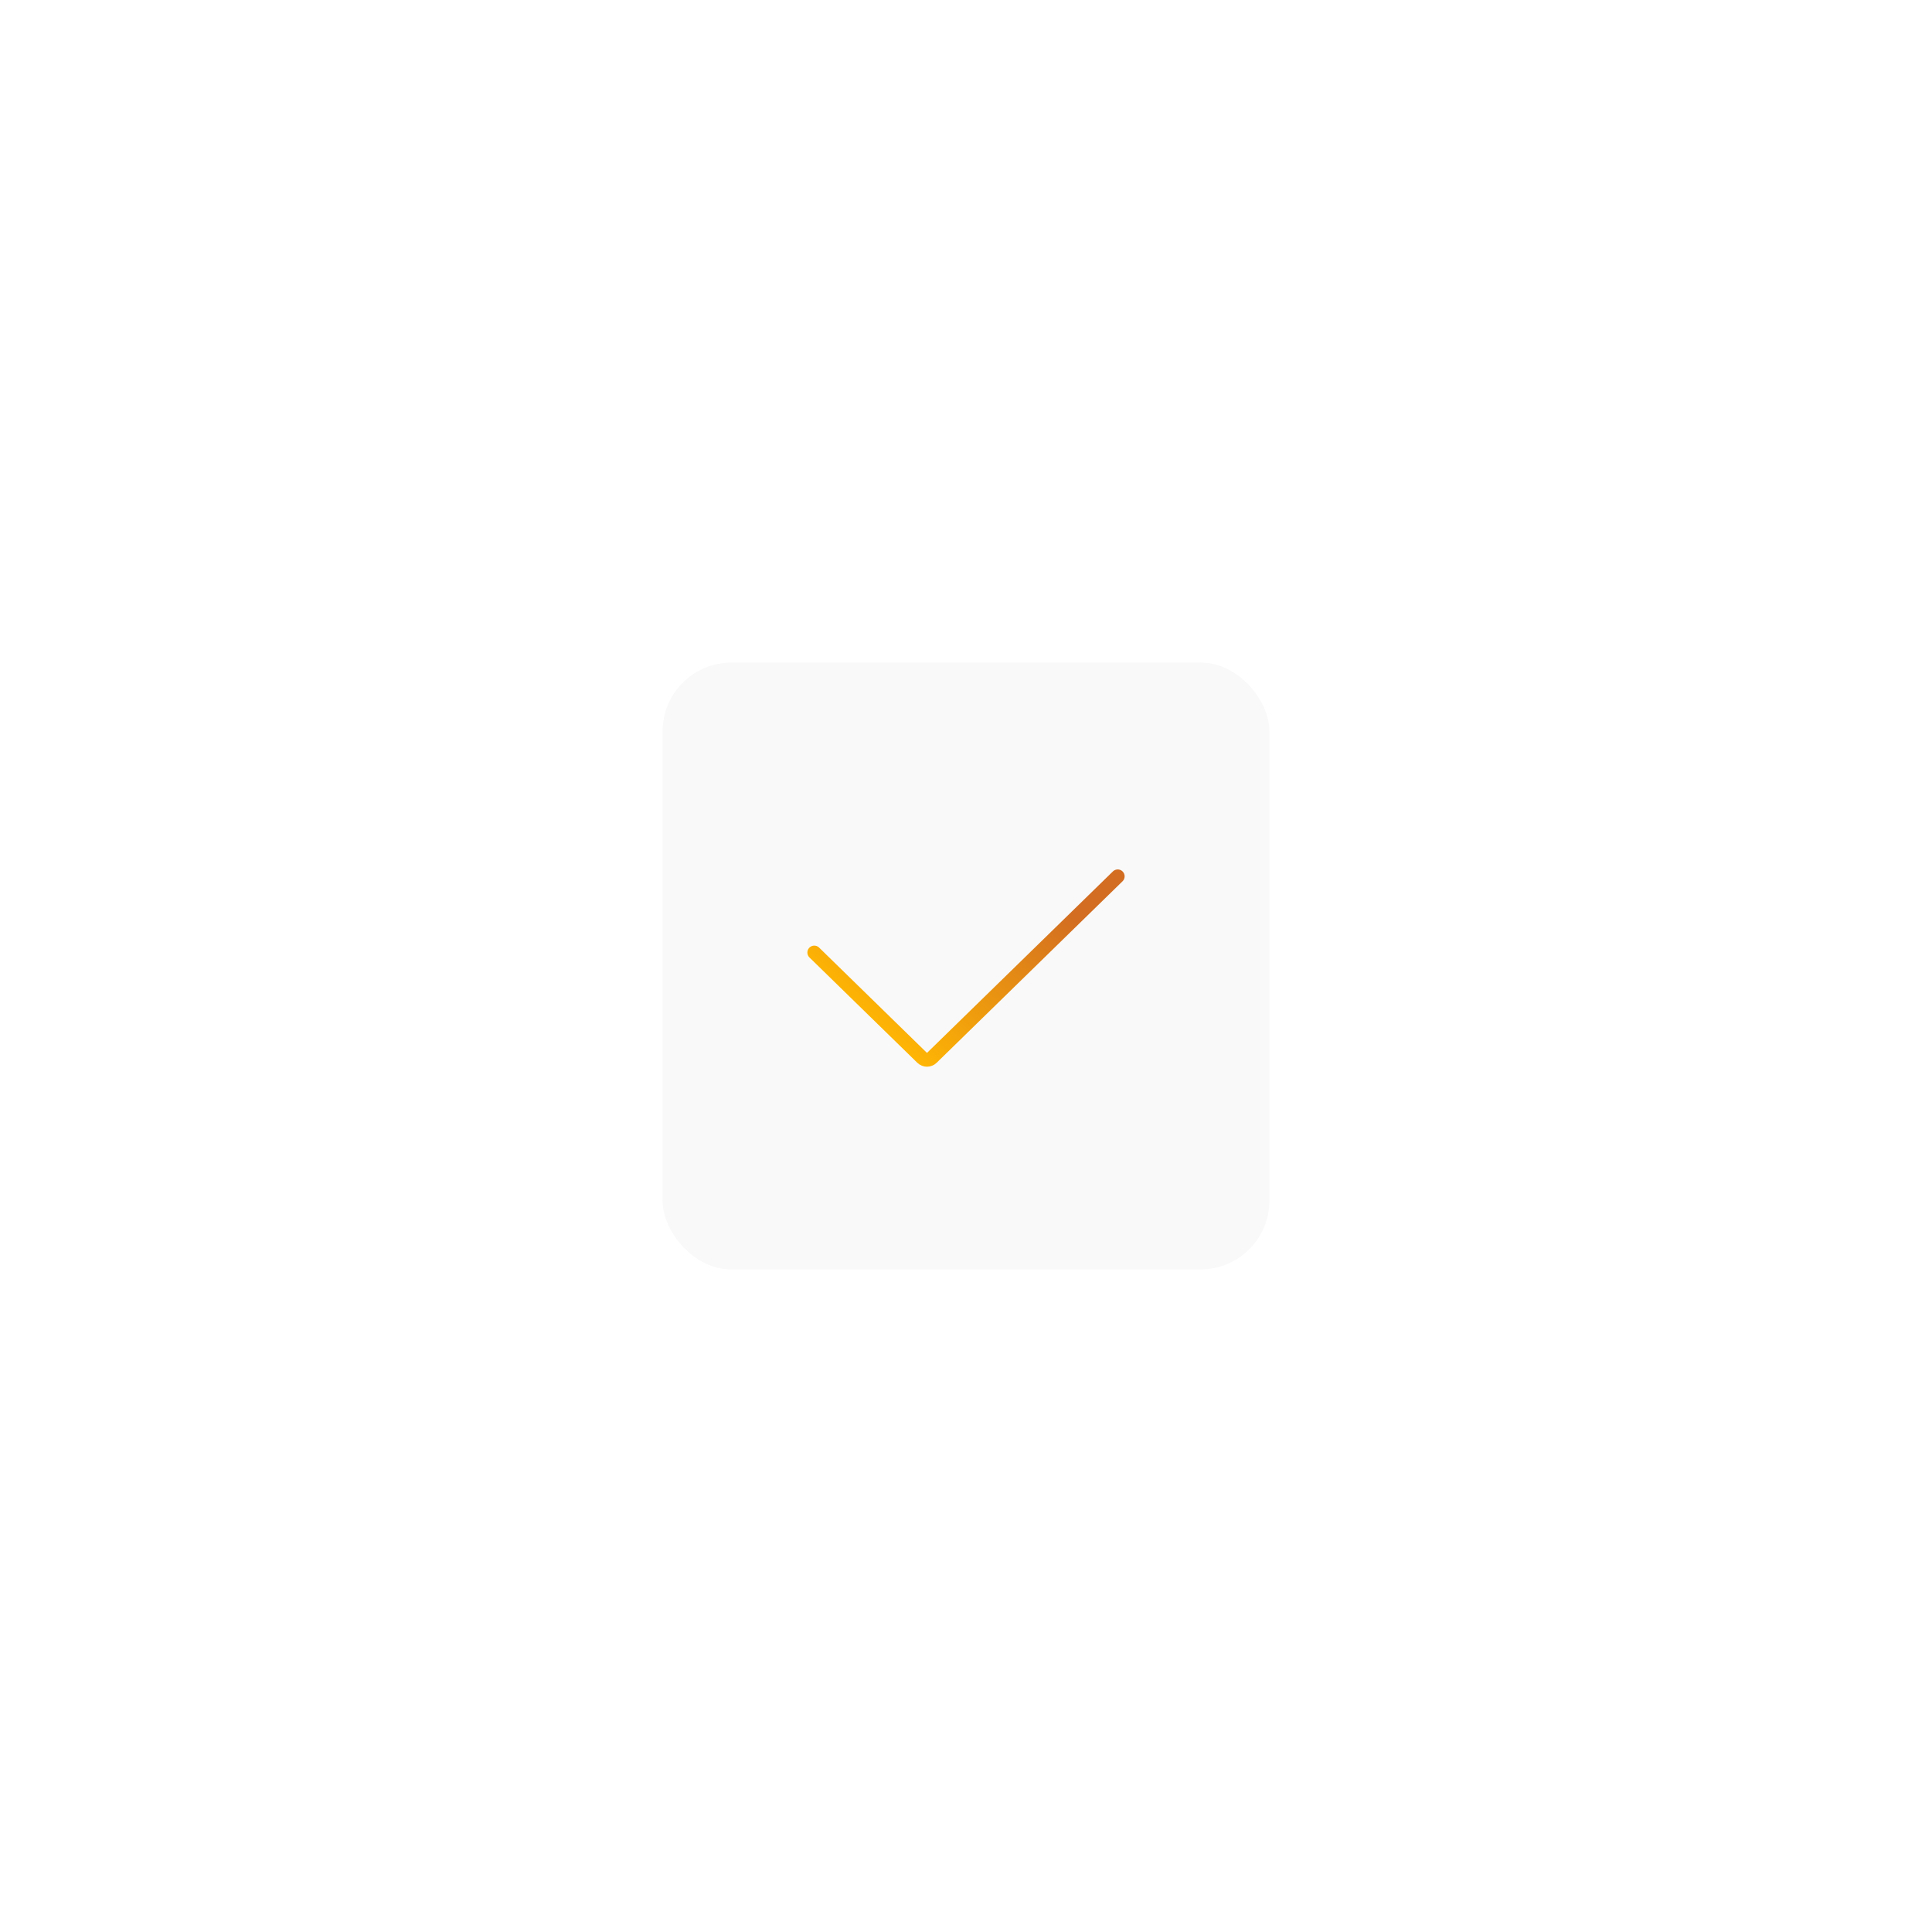 <svg width="382" height="382" viewBox="0 0 382 382" fill="none" xmlns="http://www.w3.org/2000/svg">
<g filter="url(#filter0_bdd_1287_8806)">
<rect x="131" y="131" width="120" height="120" rx="13.636" fill="#F9F9F9"/>
<path d="M161 188.334L182.333 209.161C182.863 209.678 183.709 209.678 184.238 209.161L221 173.272" stroke="url(#paint0_linear_1287_8806)" stroke-width="2.727" stroke-linecap="round"/>
</g>
<defs>
<filter id="filter0_bdd_1287_8806" x="0.091" y="0.091" width="381.818" height="381.818" filterUnits="userSpaceOnUse" color-interpolation-filters="sRGB">
<feFlood flood-opacity="0" result="BackgroundImageFix"/>
<feGaussianBlur in="BackgroundImageFix" stdDeviation="29.654"/>
<feComposite in2="SourceAlpha" operator="in" result="effect1_backgroundBlur_1287_8806"/>
<feColorMatrix in="SourceAlpha" type="matrix" values="0 0 0 0 0 0 0 0 0 0 0 0 0 0 0 0 0 0 127 0" result="hardAlpha"/>
<feOffset/>
<feGaussianBlur stdDeviation="65.454"/>
<feColorMatrix type="matrix" values="0 0 0 0 0 0 0 0 0 0 0 0 0 0 0 0 0 0 0.16 0"/>
<feBlend mode="normal" in2="effect1_backgroundBlur_1287_8806" result="effect2_dropShadow_1287_8806"/>
<feColorMatrix in="SourceAlpha" type="matrix" values="0 0 0 0 0 0 0 0 0 0 0 0 0 0 0 0 0 0 127 0" result="hardAlpha"/>
<feOffset/>
<feGaussianBlur stdDeviation="1.364"/>
<feColorMatrix type="matrix" values="0 0 0 0 0 0 0 0 0 0 0 0 0 0 0 0 0 0 0.12 0"/>
<feBlend mode="normal" in2="effect2_dropShadow_1287_8806" result="effect3_dropShadow_1287_8806"/>
<feBlend mode="normal" in="SourceGraphic" in2="effect3_dropShadow_1287_8806" result="shape"/>
</filter>
<linearGradient id="paint0_linear_1287_8806" x1="169.47" y1="201.131" x2="197.465" y2="168.418" gradientUnits="userSpaceOnUse">
<stop stop-color="#FFB703"/>
<stop offset="1" stop-color="#D26D21"/>
</linearGradient>
</defs>
</svg>
